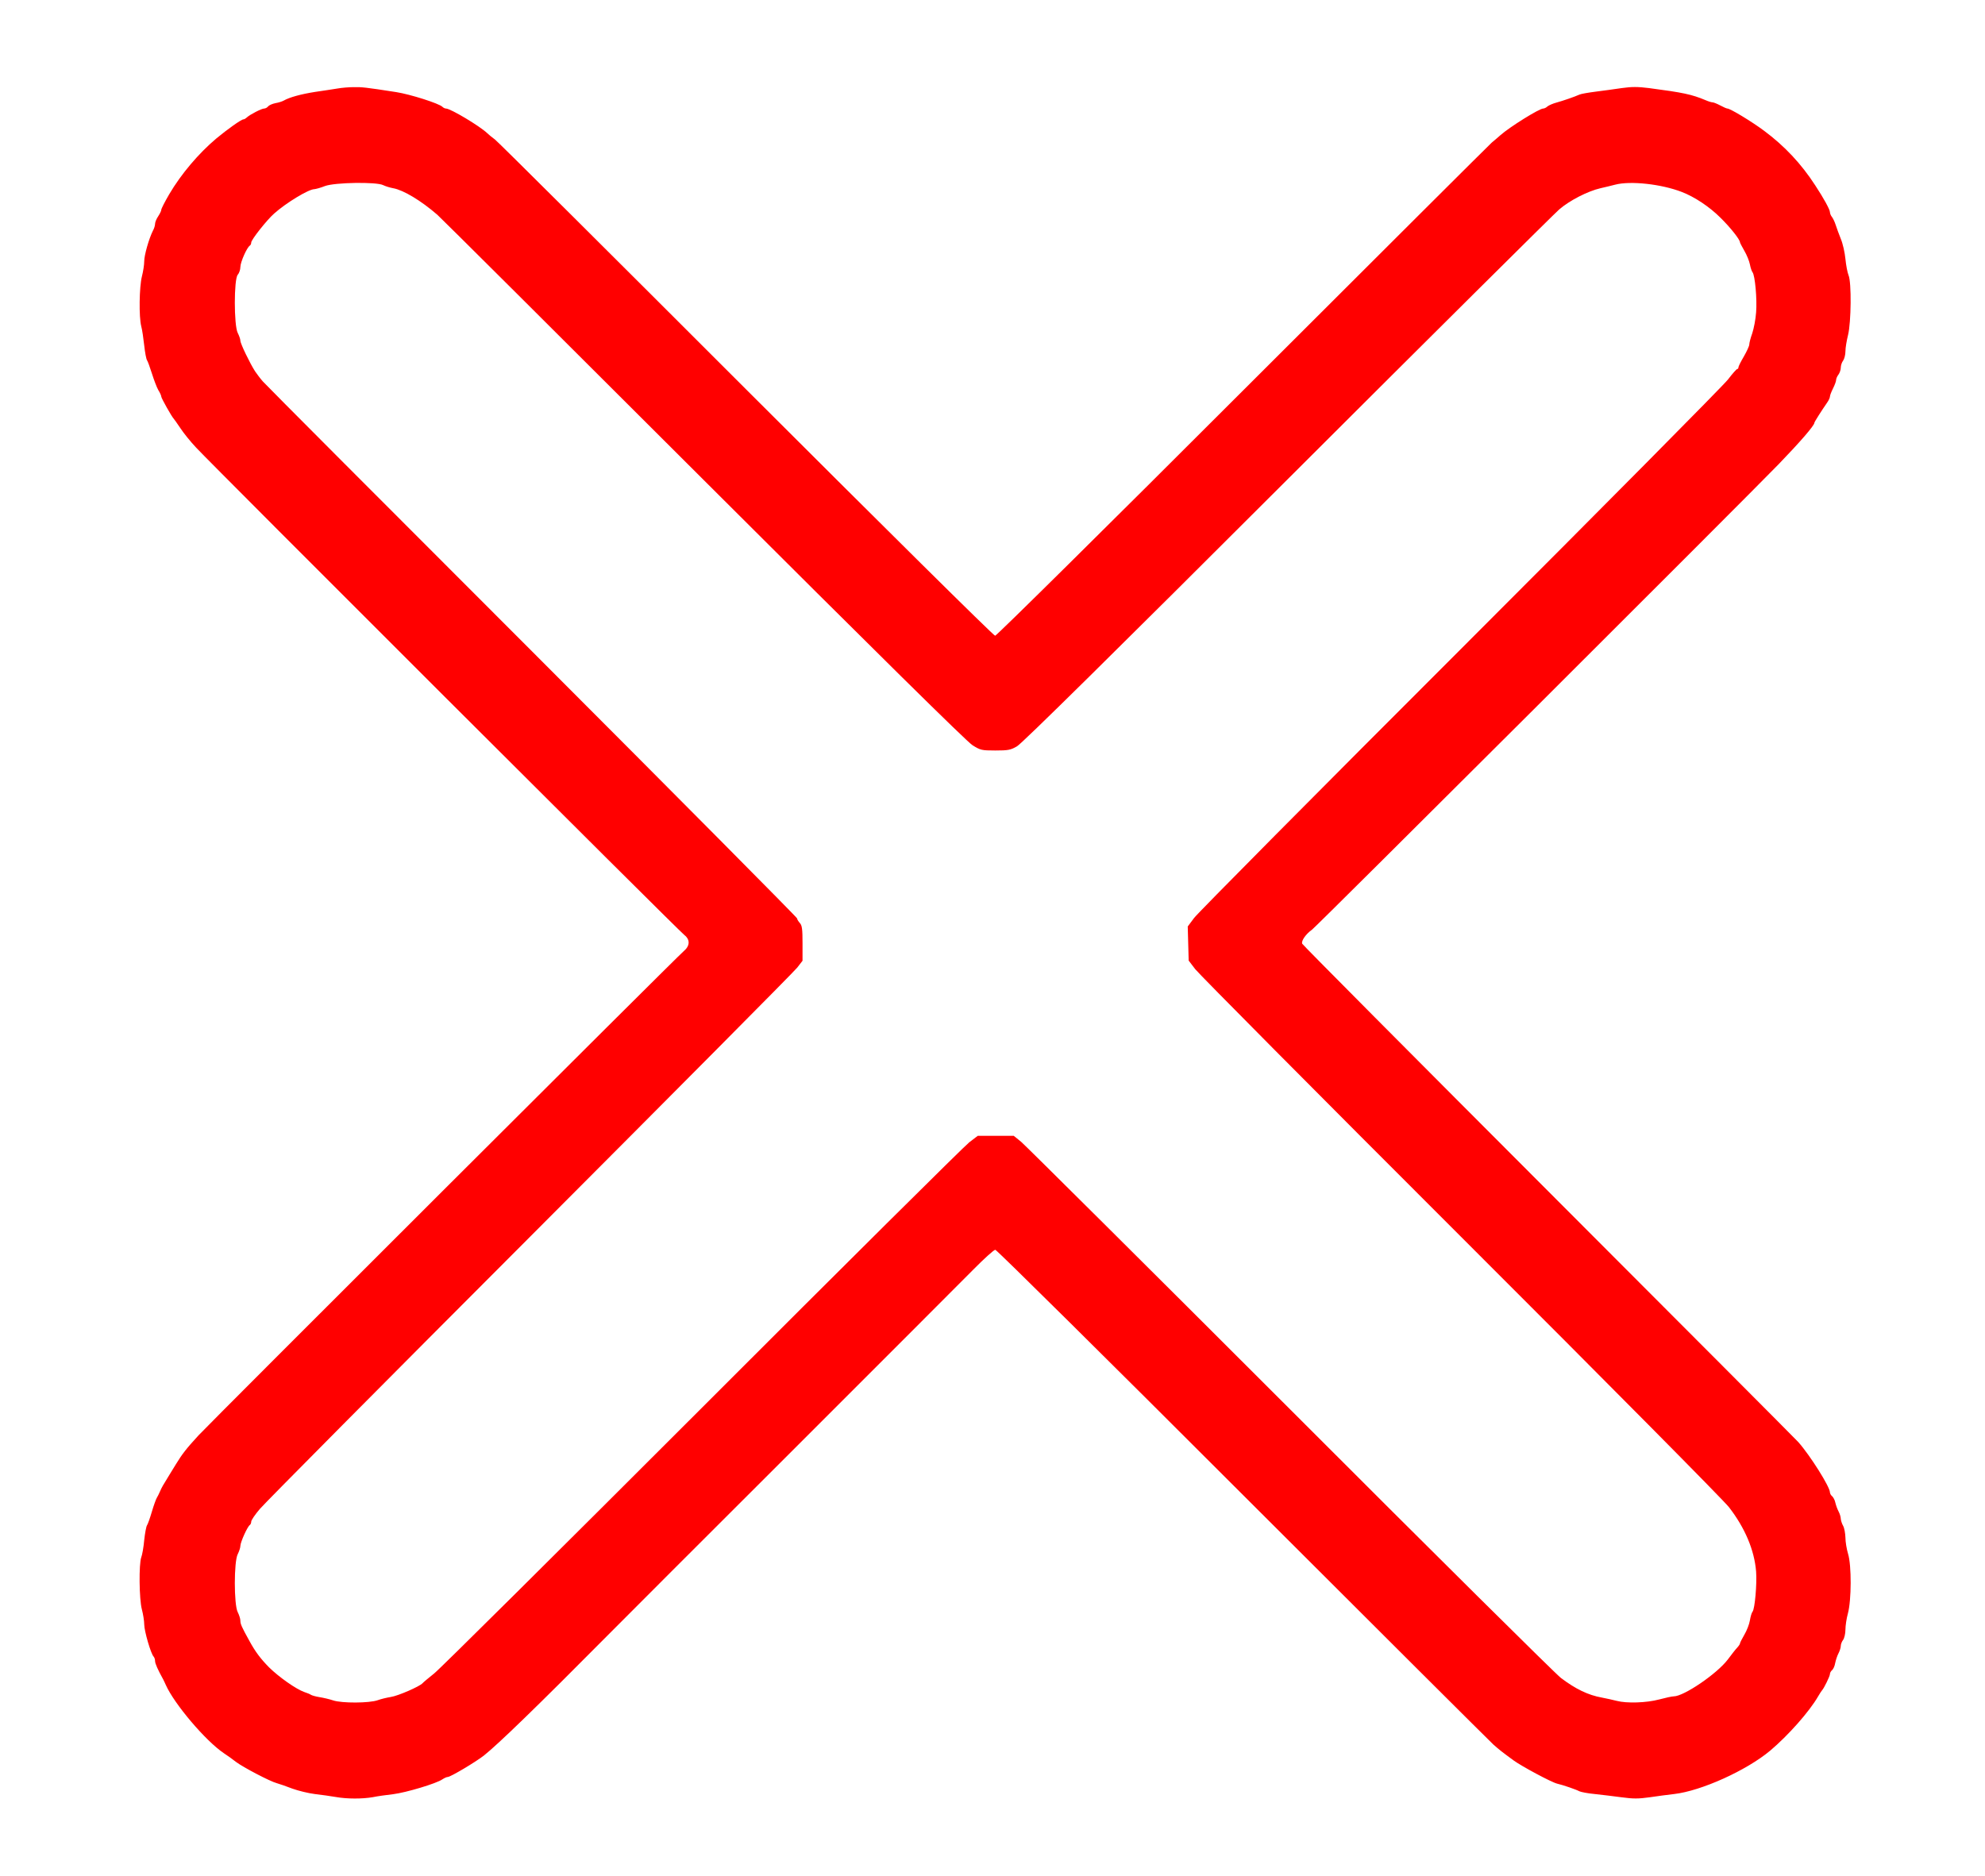 <?xml version="1.0" standalone="no"?>
<!DOCTYPE svg PUBLIC "-//W3C//DTD SVG 20010904//EN"
 "http://www.w3.org/TR/2001/REC-SVG-20010904/DTD/svg10.dtd">
<svg version="1.0" xmlns="http://www.w3.org/2000/svg"
 width="1280pt" height="1210pt" viewBox="0 0 1280 1210"
 preserveAspectRatio="xMidYMid meet">

<g transform="translate(0,1210) scale(0.1,-0.1)"
fill="#ff0000" stroke="none">
<path d="M2175 11529 c-27 -4 -93 -15 -145 -22 -88 -14 -163 -34 -201 -56 -9
-5 -33 -13 -52 -16 -20 -4 -41 -13 -48 -21 -6 -8 -18 -14 -26 -14 -16 0 -90
-38 -111 -57 -7 -7 -18 -13 -23 -13 -13 0 -103 -64 -174 -123 -114 -96 -227
-229 -304 -360 -28 -48 -51 -93 -51 -100 0 -7 -9 -25 -20 -42 -11 -16 -20 -38
-20 -48 0 -11 -6 -31 -14 -45 -26 -52 -56 -158 -56 -197 0 -23 -7 -67 -15 -98
-17 -67 -20 -261 -4 -322 6 -22 14 -77 19 -123 5 -46 13 -88 18 -95 5 -7 19
-46 32 -87 13 -41 31 -89 41 -106 11 -17 19 -36 19 -42 0 -10 69 -132 80 -142
3 -3 22 -30 43 -61 20 -31 66 -88 102 -126 100 -108 3116 -3120 3148 -3143 38
-30 37 -70 -5 -105 -38 -31 -3060 -3048 -3128 -3122 -80 -87 -105 -120 -145
-185 -5 -9 -25 -40 -43 -70 -43 -70 -48 -78 -61 -108 -6 -14 -15 -32 -20 -40
-5 -8 -20 -49 -32 -90 -12 -41 -26 -80 -31 -87 -5 -7 -13 -49 -18 -95 -4 -46
-13 -96 -19 -111 -16 -42 -14 -271 4 -337 8 -30 15 -74 15 -96 0 -42 43 -191
61 -208 5 -6 9 -18 9 -29 0 -15 18 -56 52 -117 4 -8 12 -24 17 -36 54 -122
257 -362 375 -441 23 -15 58 -40 78 -56 45 -34 220 -126 263 -137 17 -5 62
-20 100 -35 39 -14 104 -30 145 -35 41 -5 102 -13 135 -19 72 -13 172 -13 240
-1 28 6 86 14 130 19 82 10 280 69 318 96 12 8 27 15 34 15 18 0 179 96 233
138 95 76 339 312 812 789 75 76 604 605 1175 1175 571 571 1096 1096 1167
1168 70 71 135 130 144 130 9 0 727 -711 1596 -1580 870 -869 1597 -1594 1616
-1611 37 -33 59 -50 130 -102 52 -38 244 -141 281 -150 39 -9 123 -38 143 -49
10 -5 55 -14 100 -18 45 -5 122 -14 173 -21 74 -10 108 -10 180 0 48 7 120 17
158 21 175 20 467 152 620 280 116 98 252 251 309 350 11 19 23 37 26 40 11
11 50 90 50 103 0 8 6 20 14 26 8 7 17 27 20 46 4 19 13 47 21 62 8 15 15 37
15 48 0 11 7 29 15 39 8 11 15 41 15 66 0 25 7 73 16 105 23 85 24 310 1 384
-9 30 -17 77 -17 105 -1 28 -7 62 -15 76 -8 14 -14 34 -15 45 0 11 -6 32 -14
47 -8 15 -17 40 -21 57 -3 16 -13 35 -21 42 -8 6 -14 18 -14 25 0 35 -127 237
-204 324 -17 19 -743 747 -1613 1618 -870 871 -1584 1589 -1586 1596 -7 18 23
62 64 91 31 23 2779 2765 3009 3002 138 143 230 249 230 267 0 5 45 76 81 128
11 15 19 33 19 40 0 8 9 31 20 53 11 22 20 46 20 55 0 8 7 24 15 34 8 11 15
31 15 45 0 14 7 35 15 45 8 11 15 38 15 60 0 23 8 70 17 106 20 82 23 339 3
385 -7 17 -16 64 -20 105 -4 41 -17 100 -30 130 -12 30 -27 71 -33 90 -6 19
-17 42 -24 51 -7 8 -13 23 -13 31 0 16 -39 88 -95 173 -90 139 -198 254 -330
352 -79 59 -218 143 -236 143 -5 0 -26 9 -46 20 -21 11 -43 20 -50 20 -7 0
-27 6 -45 14 -91 38 -145 49 -365 78 -72 9 -111 9 -175 0 -46 -7 -121 -17
-168 -23 -47 -6 -94 -14 -105 -19 -31 -14 -106 -40 -150 -52 -22 -6 -47 -17
-56 -24 -8 -8 -21 -14 -28 -14 -25 0 -215 -118 -276 -172 -16 -14 -41 -36 -55
-47 -14 -12 -736 -732 -1606 -1601 -869 -869 -1588 -1580 -1597 -1580 -10 0
-731 715 -1605 1588 -873 873 -1602 1599 -1620 1612 -19 14 -41 32 -50 41 -48
46 -237 159 -266 159 -7 0 -17 5 -23 11 -22 22 -208 81 -298 95 -199 31 -222
33 -275 32 -30 0 -77 -4 -105 -9z m296 -623 c14 -7 43 -16 65 -20 66 -12 179
-80 284 -171 19 -16 791 -785 1716 -1709 1111 -1109 1699 -1690 1735 -1712 51
-32 59 -34 147 -34 83 0 99 3 140 27 31 17 630 608 1742 1719 932 931 1722
1715 1754 1743 67 58 184 118 266 137 30 7 73 17 95 23 99 26 298 4 430 -47
83 -32 179 -96 249 -166 65 -64 126 -141 126 -159 0 -3 13 -28 28 -54 16 -27
32 -67 36 -88 4 -22 12 -45 17 -51 16 -20 30 -174 23 -259 -3 -44 -15 -105
-25 -135 -11 -30 -19 -62 -19 -72 0 -9 -16 -44 -35 -77 -19 -32 -35 -64 -35
-70 0 -6 -3 -11 -8 -11 -4 0 -31 -30 -59 -67 -29 -38 -806 -822 -1727 -1743
-922 -921 -1694 -1700 -1716 -1730 l-41 -55 3 -110 3 -110 42 -55 c23 -30 791
-804 1708 -1720 986 -985 1694 -1700 1734 -1750 103 -133 164 -277 175 -415 6
-80 -8 -241 -23 -259 -6 -7 -13 -32 -17 -56 -4 -25 -20 -66 -36 -93 -15 -26
-28 -51 -28 -56 0 -4 -8 -16 -18 -27 -10 -10 -37 -45 -61 -77 -69 -91 -283
-237 -348 -237 -11 0 -53 -9 -94 -20 -82 -22 -210 -26 -274 -9 -22 6 -65 15
-95 21 -89 16 -170 55 -265 127 -33 25 -819 804 -1746 1732 -927 927 -1708
1703 -1734 1725 l-48 39 -116 0 -116 0 -55 -42 c-30 -23 -804 -791 -1720
-1708 -916 -916 -1694 -1689 -1730 -1717 -36 -29 -70 -57 -75 -63 -18 -21
-158 -82 -205 -89 -25 -4 -63 -13 -85 -21 -53 -19 -231 -20 -287 -1 -24 8 -63
17 -88 21 -25 4 -49 11 -55 15 -5 4 -25 12 -43 18 -52 18 -163 96 -227 159
-55 56 -89 101 -127 171 -50 90 -58 109 -58 130 0 13 -8 37 -17 55 -25 47 -25
327 0 374 9 18 17 42 17 53 0 24 46 126 61 135 5 4 9 13 9 22 0 9 25 46 56 82
30 36 815 827 1743 1756 928 930 1703 1710 1722 1735 l34 44 0 112 c0 93 -3
115 -17 131 -10 11 -18 24 -18 30 0 6 -768 780 -1707 1720 -940 940 -1722
1724 -1738 1743 -17 19 -39 49 -50 65 -33 51 -95 179 -95 198 0 10 -8 32 -17
50 -25 48 -25 347 0 375 9 10 17 33 17 50 0 31 42 126 61 138 5 3 9 12 9 20 0
18 101 146 148 187 76 68 222 157 259 157 10 1 41 9 68 20 64 24 334 28 376 6z"/>
</g>
</svg>
